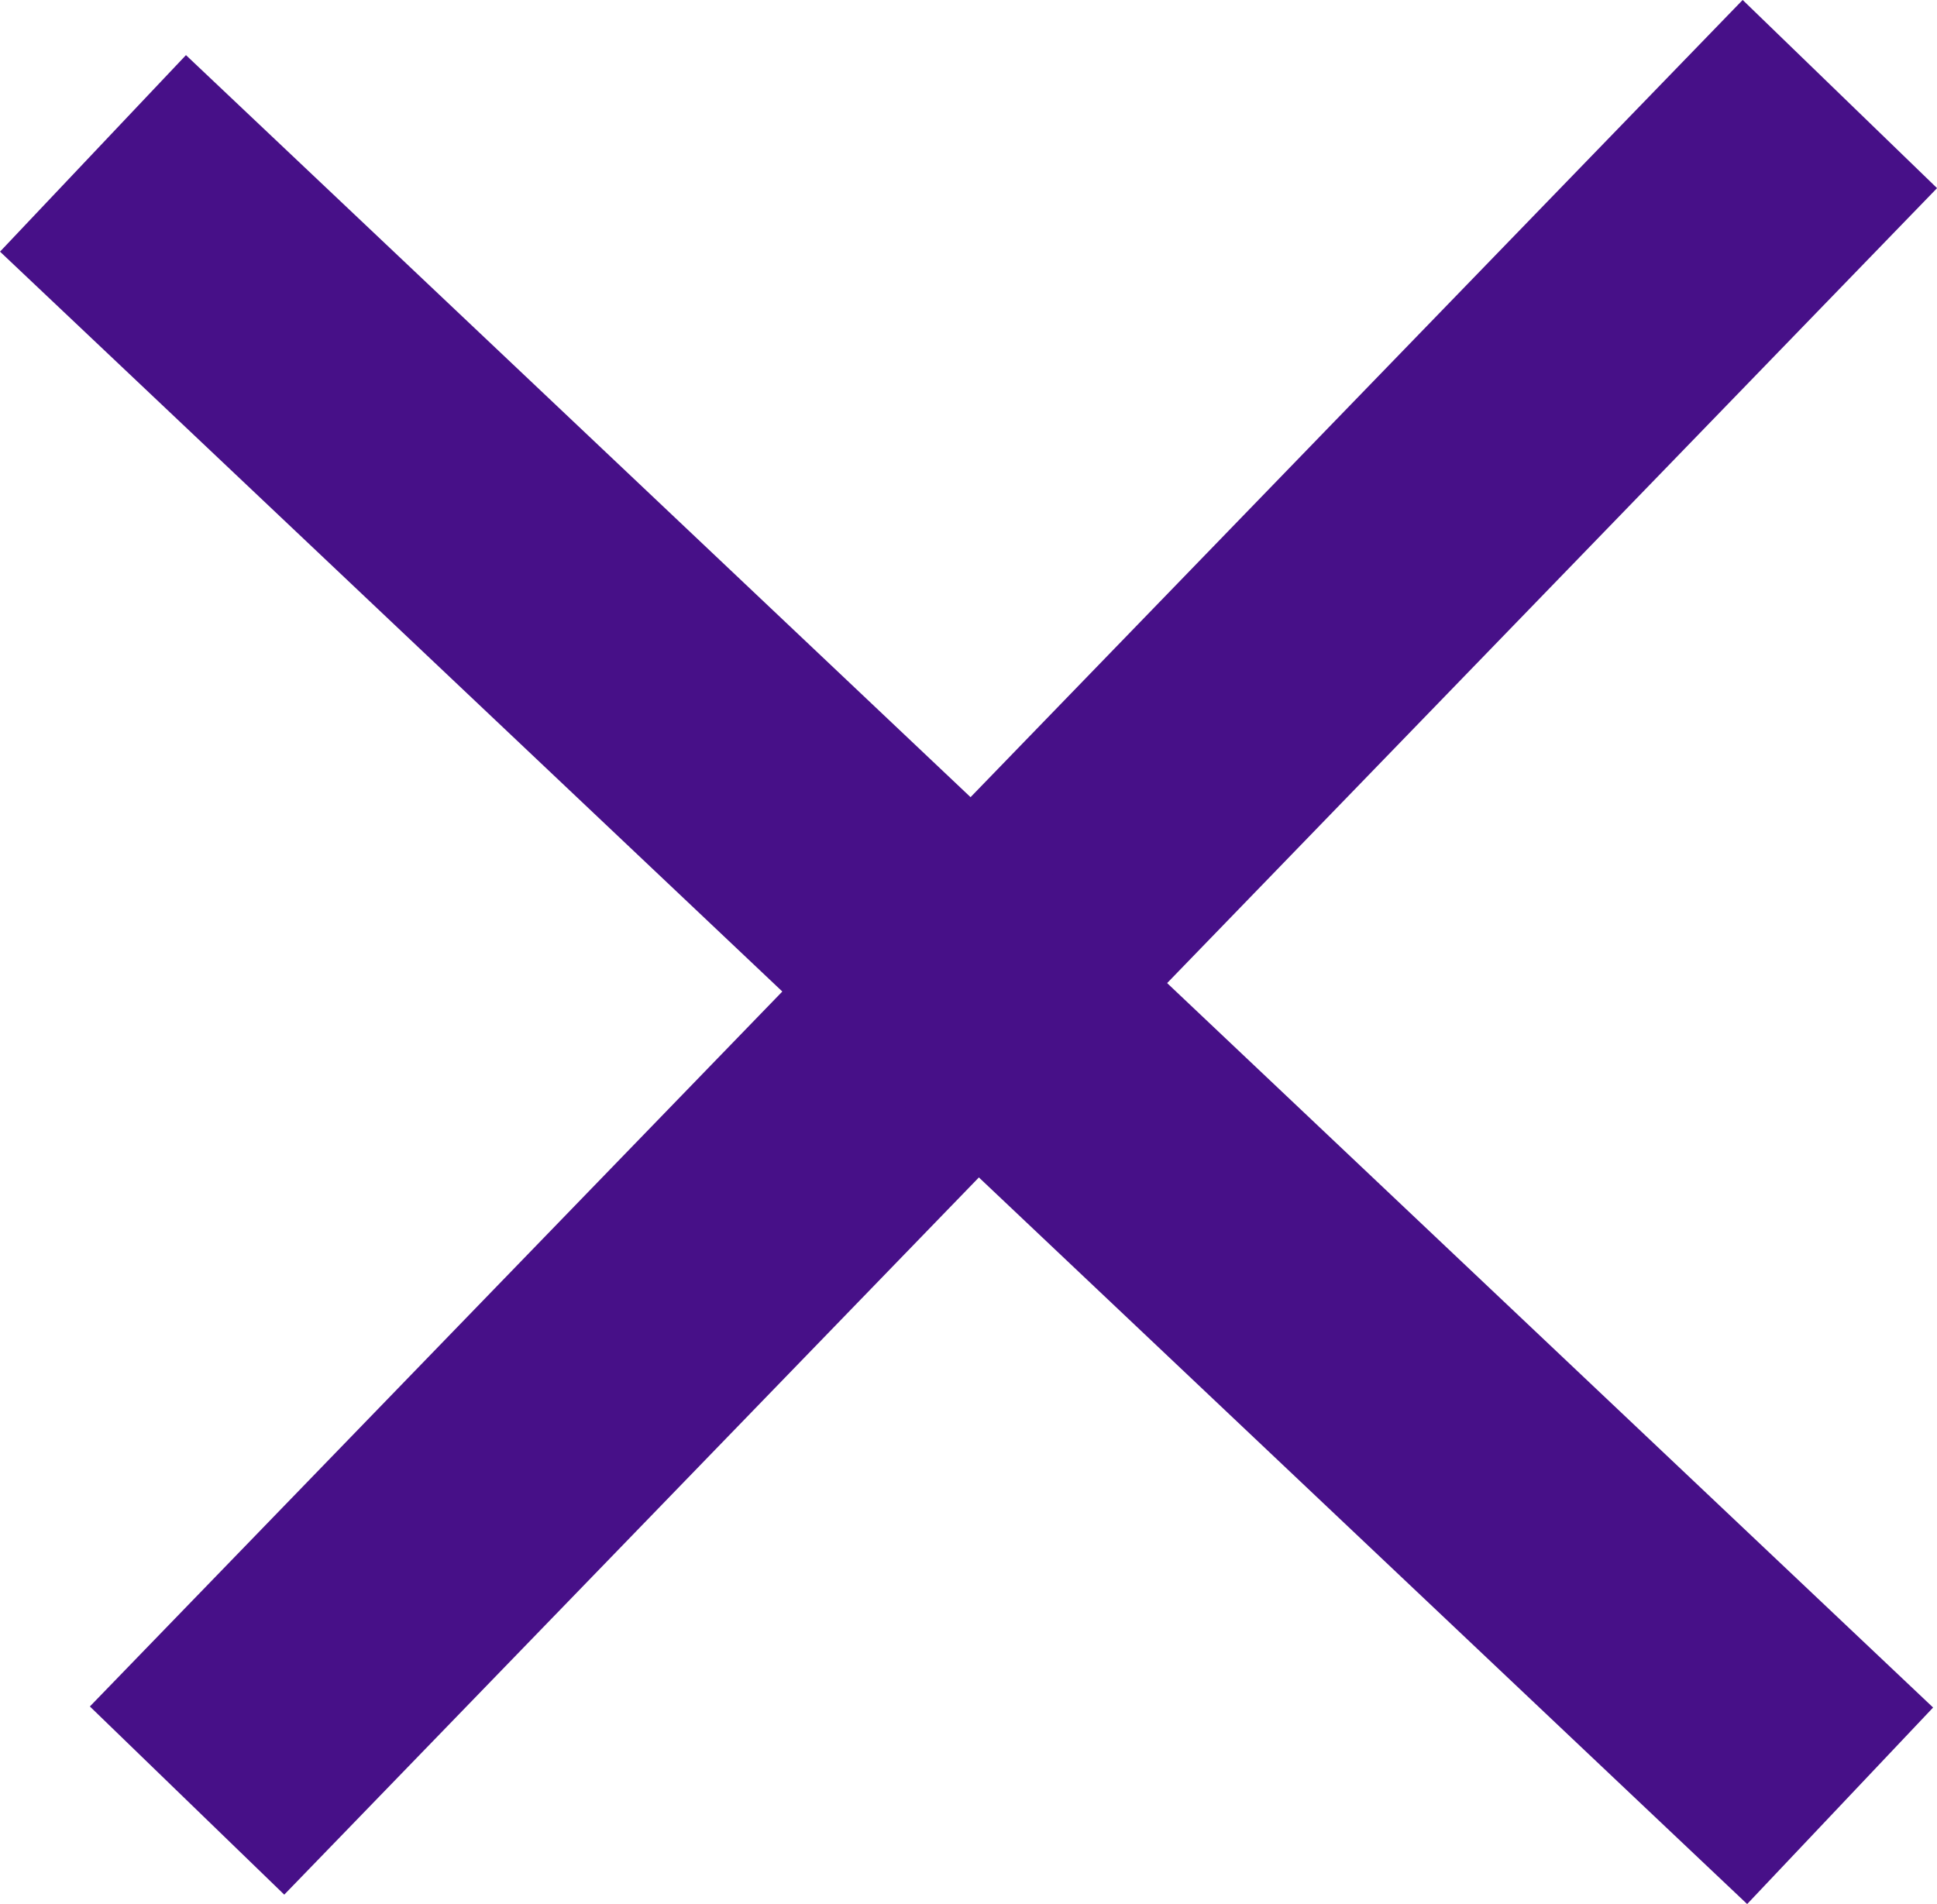 <svg xmlns="http://www.w3.org/2000/svg" width="21.476" height="21.116" viewBox="0 0 21.476 21.116"><defs><style>.a{fill:none;stroke:#471088;stroke-miterlimit:10;stroke-width:3px;}</style></defs><g transform="translate(1.031 1.043)"><line class="a" x1="18.325" y2="18.925" transform="translate(1.043)"/><line class="a" x1="19.371" y1="18.325" transform="translate(0 0.658)"/></g></svg>